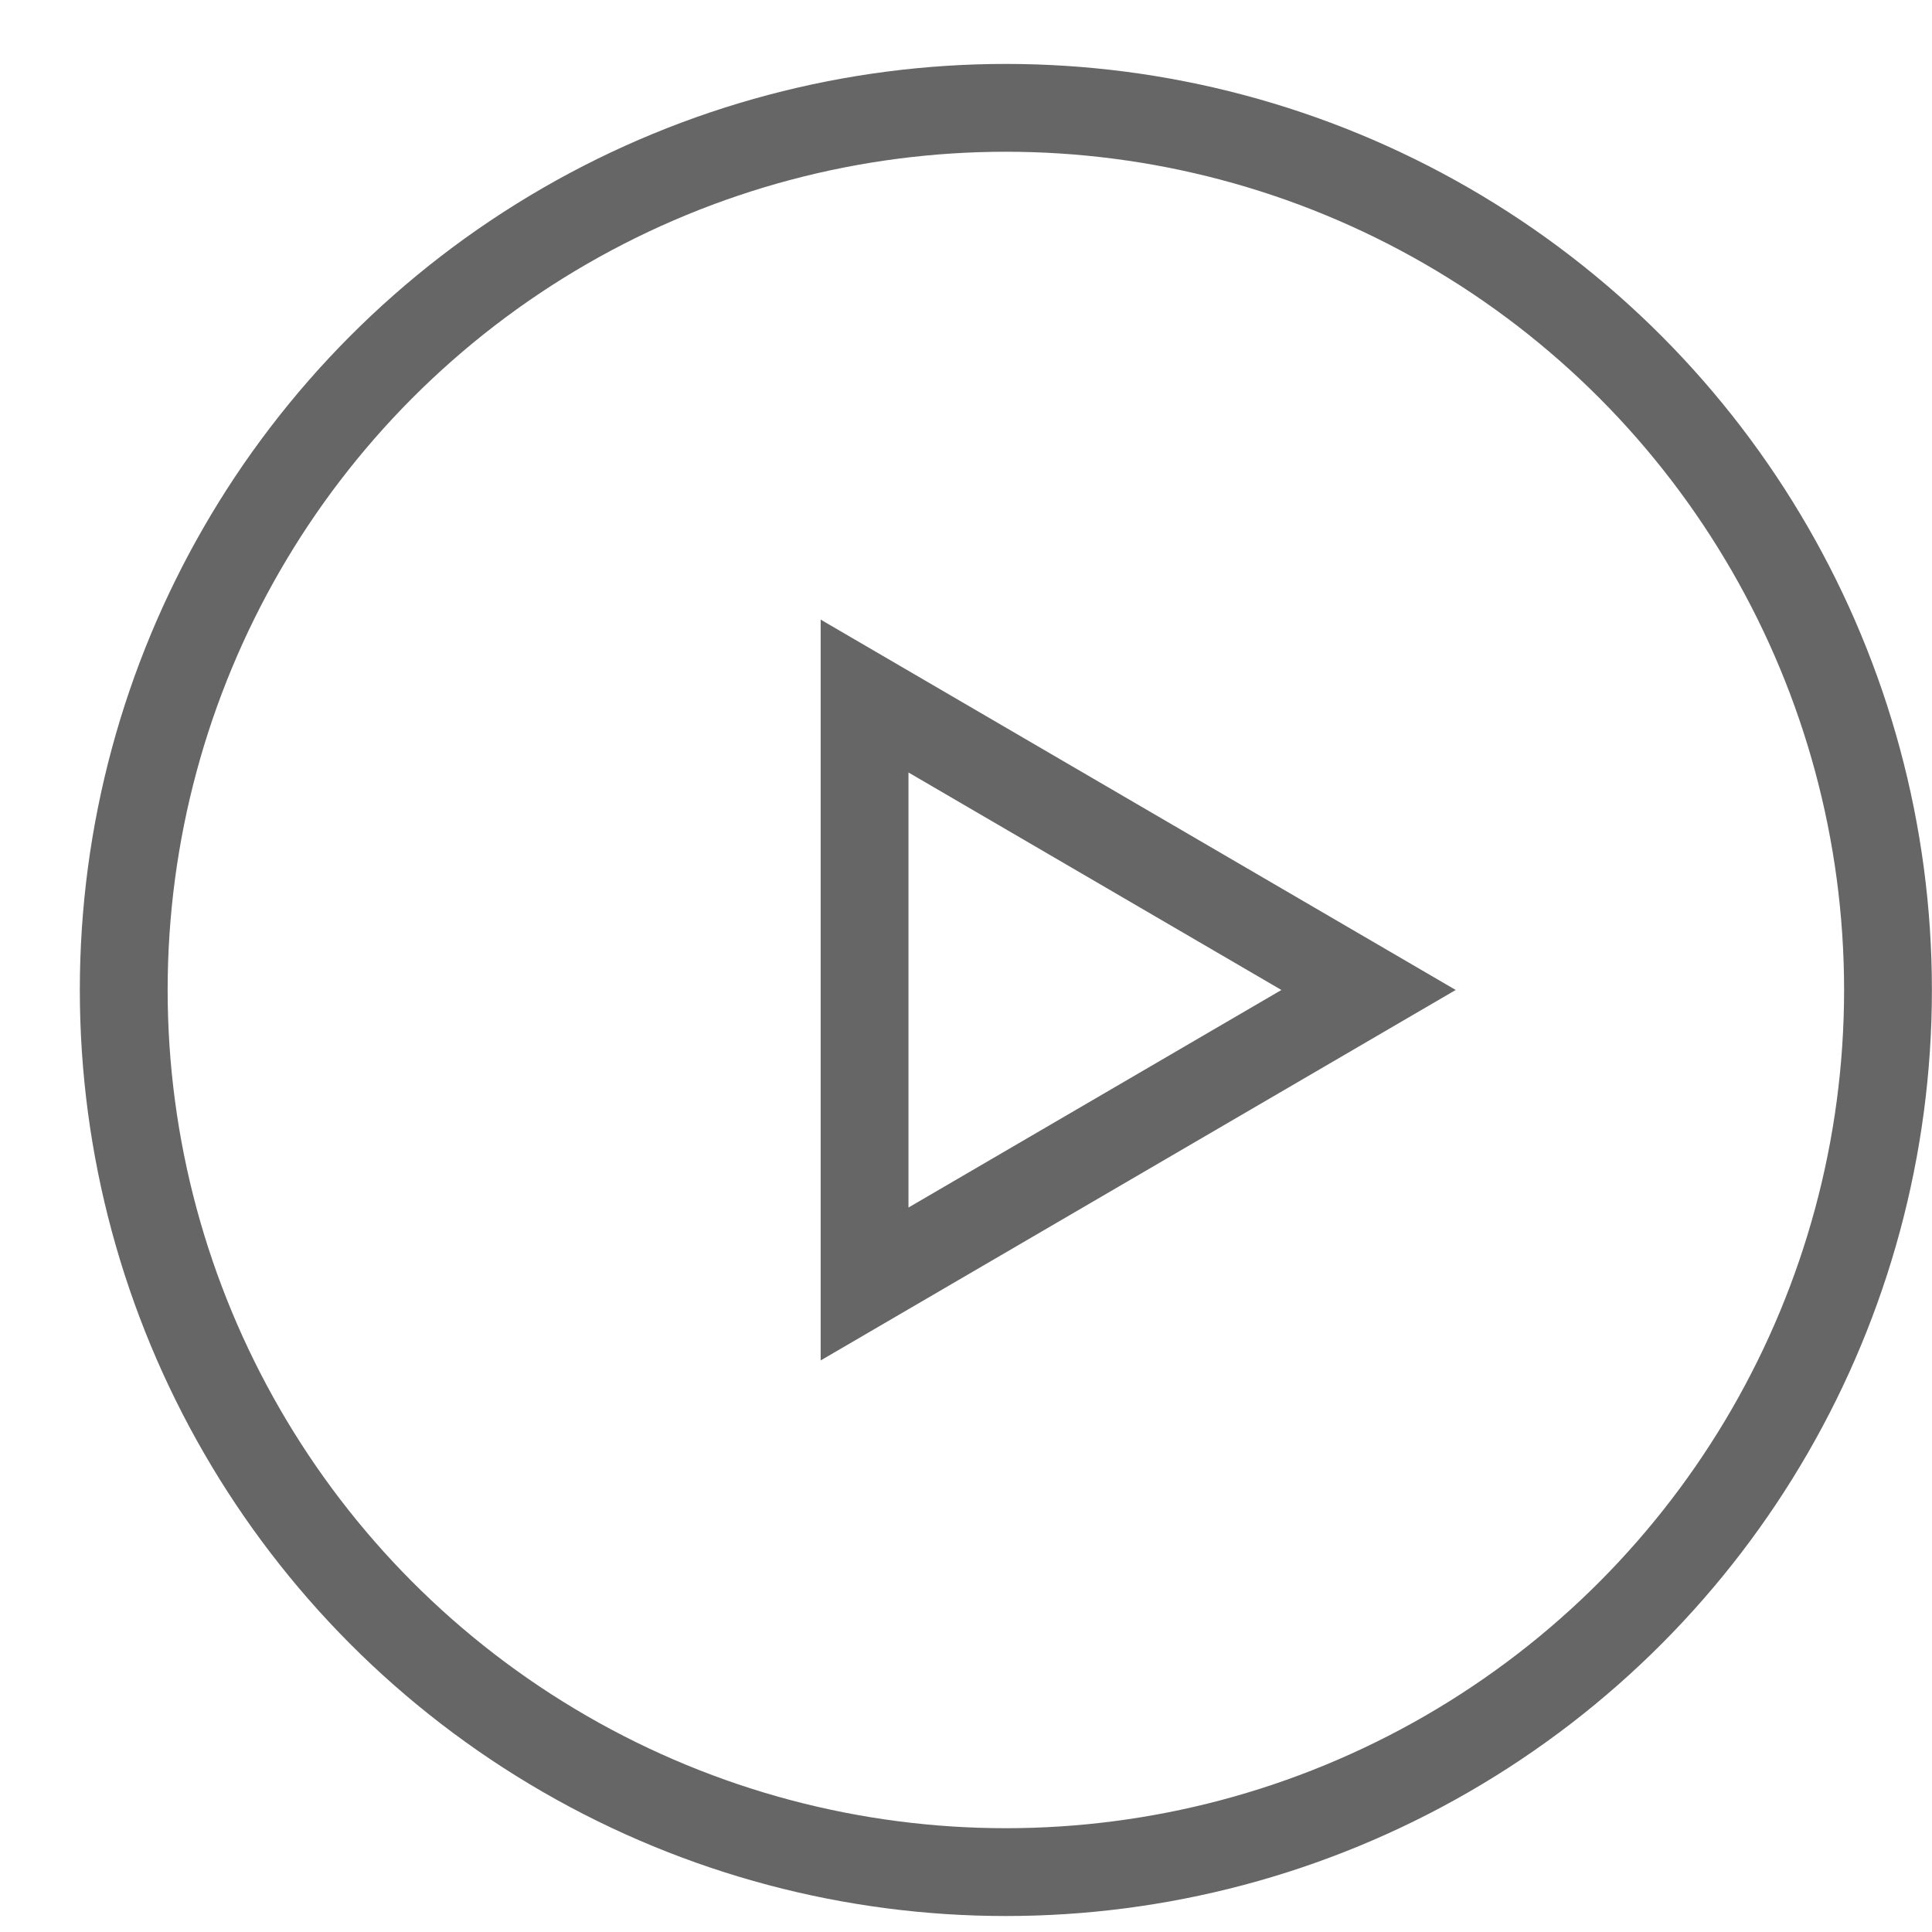 <svg width="22" height="22" viewBox="0 0 22 22" fill="none" xmlns="http://www.w3.org/2000/svg">
<circle cx="11.454" cy="11.273" r="10.045" stroke="#666666"/>
<path d="M15.584 11.273L9.845 14.621V7.926L15.584 11.273Z" stroke="#666666"/>
</svg>
